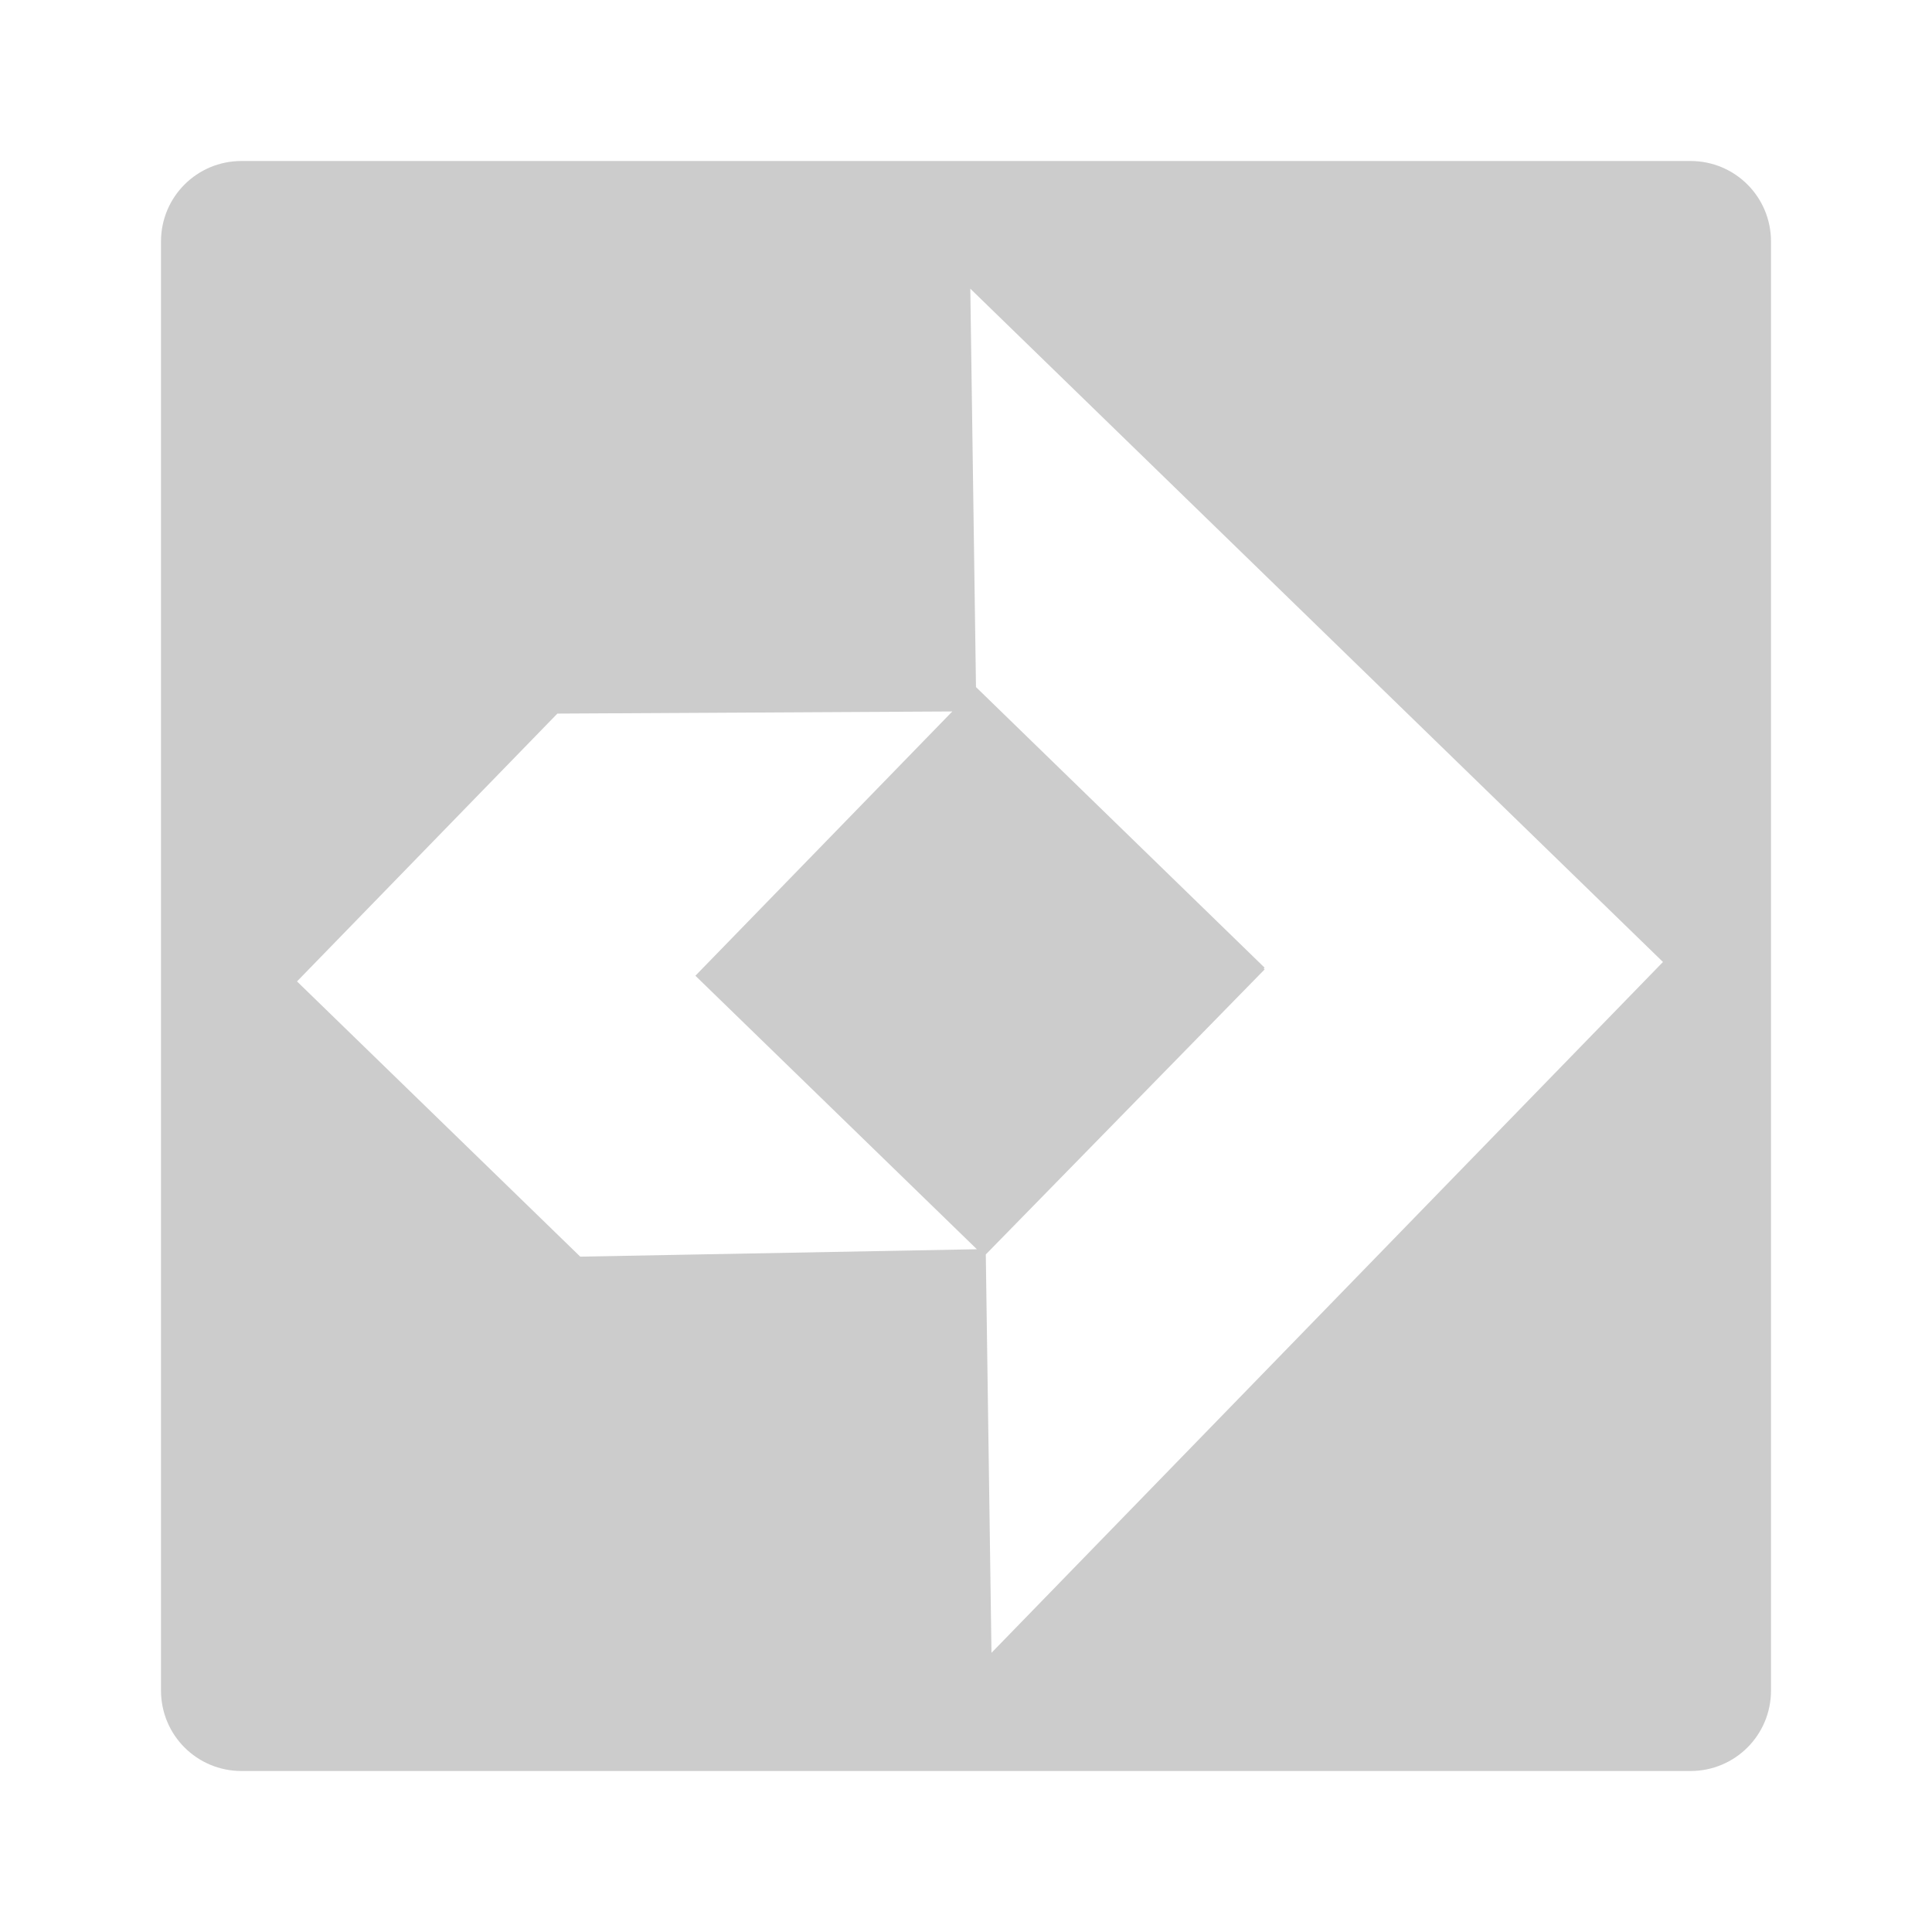 <?xml version="1.0" encoding="UTF-8" standalone="no"?>
<svg
   xmlns:dc="http://purl.org/dc/elements/1.1/"
   xmlns:cc="http://creativecommons.org/ns#"
   xmlns:rdf="http://www.w3.org/1999/02/22-rdf-syntax-ns#"
   xmlns:svg="http://www.w3.org/2000/svg"
   xmlns="http://www.w3.org/2000/svg"
   id="svg12"
   version="1"
   height="48"
   width="48">
  <defs
     id="defs16" />
  <path
     style="fill:#cccccc"
     id="rect2"
     d="M 6 4 C 4.892 4 4 4.892 4 6 L 4 42 C 4 43.108 4.892 44 6 44 L 42 44 C 43.108 44 44 43.108 44 42 L 44 6 C 44 4.892 43.108 4 42 4 L 6 4 z M 24.107 7.172 L 41.316 23.9 L 24.633 41.064 L 24.492 31.166 L 31.42 24.084 L 31.396 24.062 L 31.418 24.041 L 24.248 17.07 L 24.107 7.172 z M 23.66 17.676 L 17.277 24.242 L 24.27 31.037 L 14.416 31.221 L 7.379 24.383 L 13.848 17.729 L 23.66 17.676 z " />
</svg>
